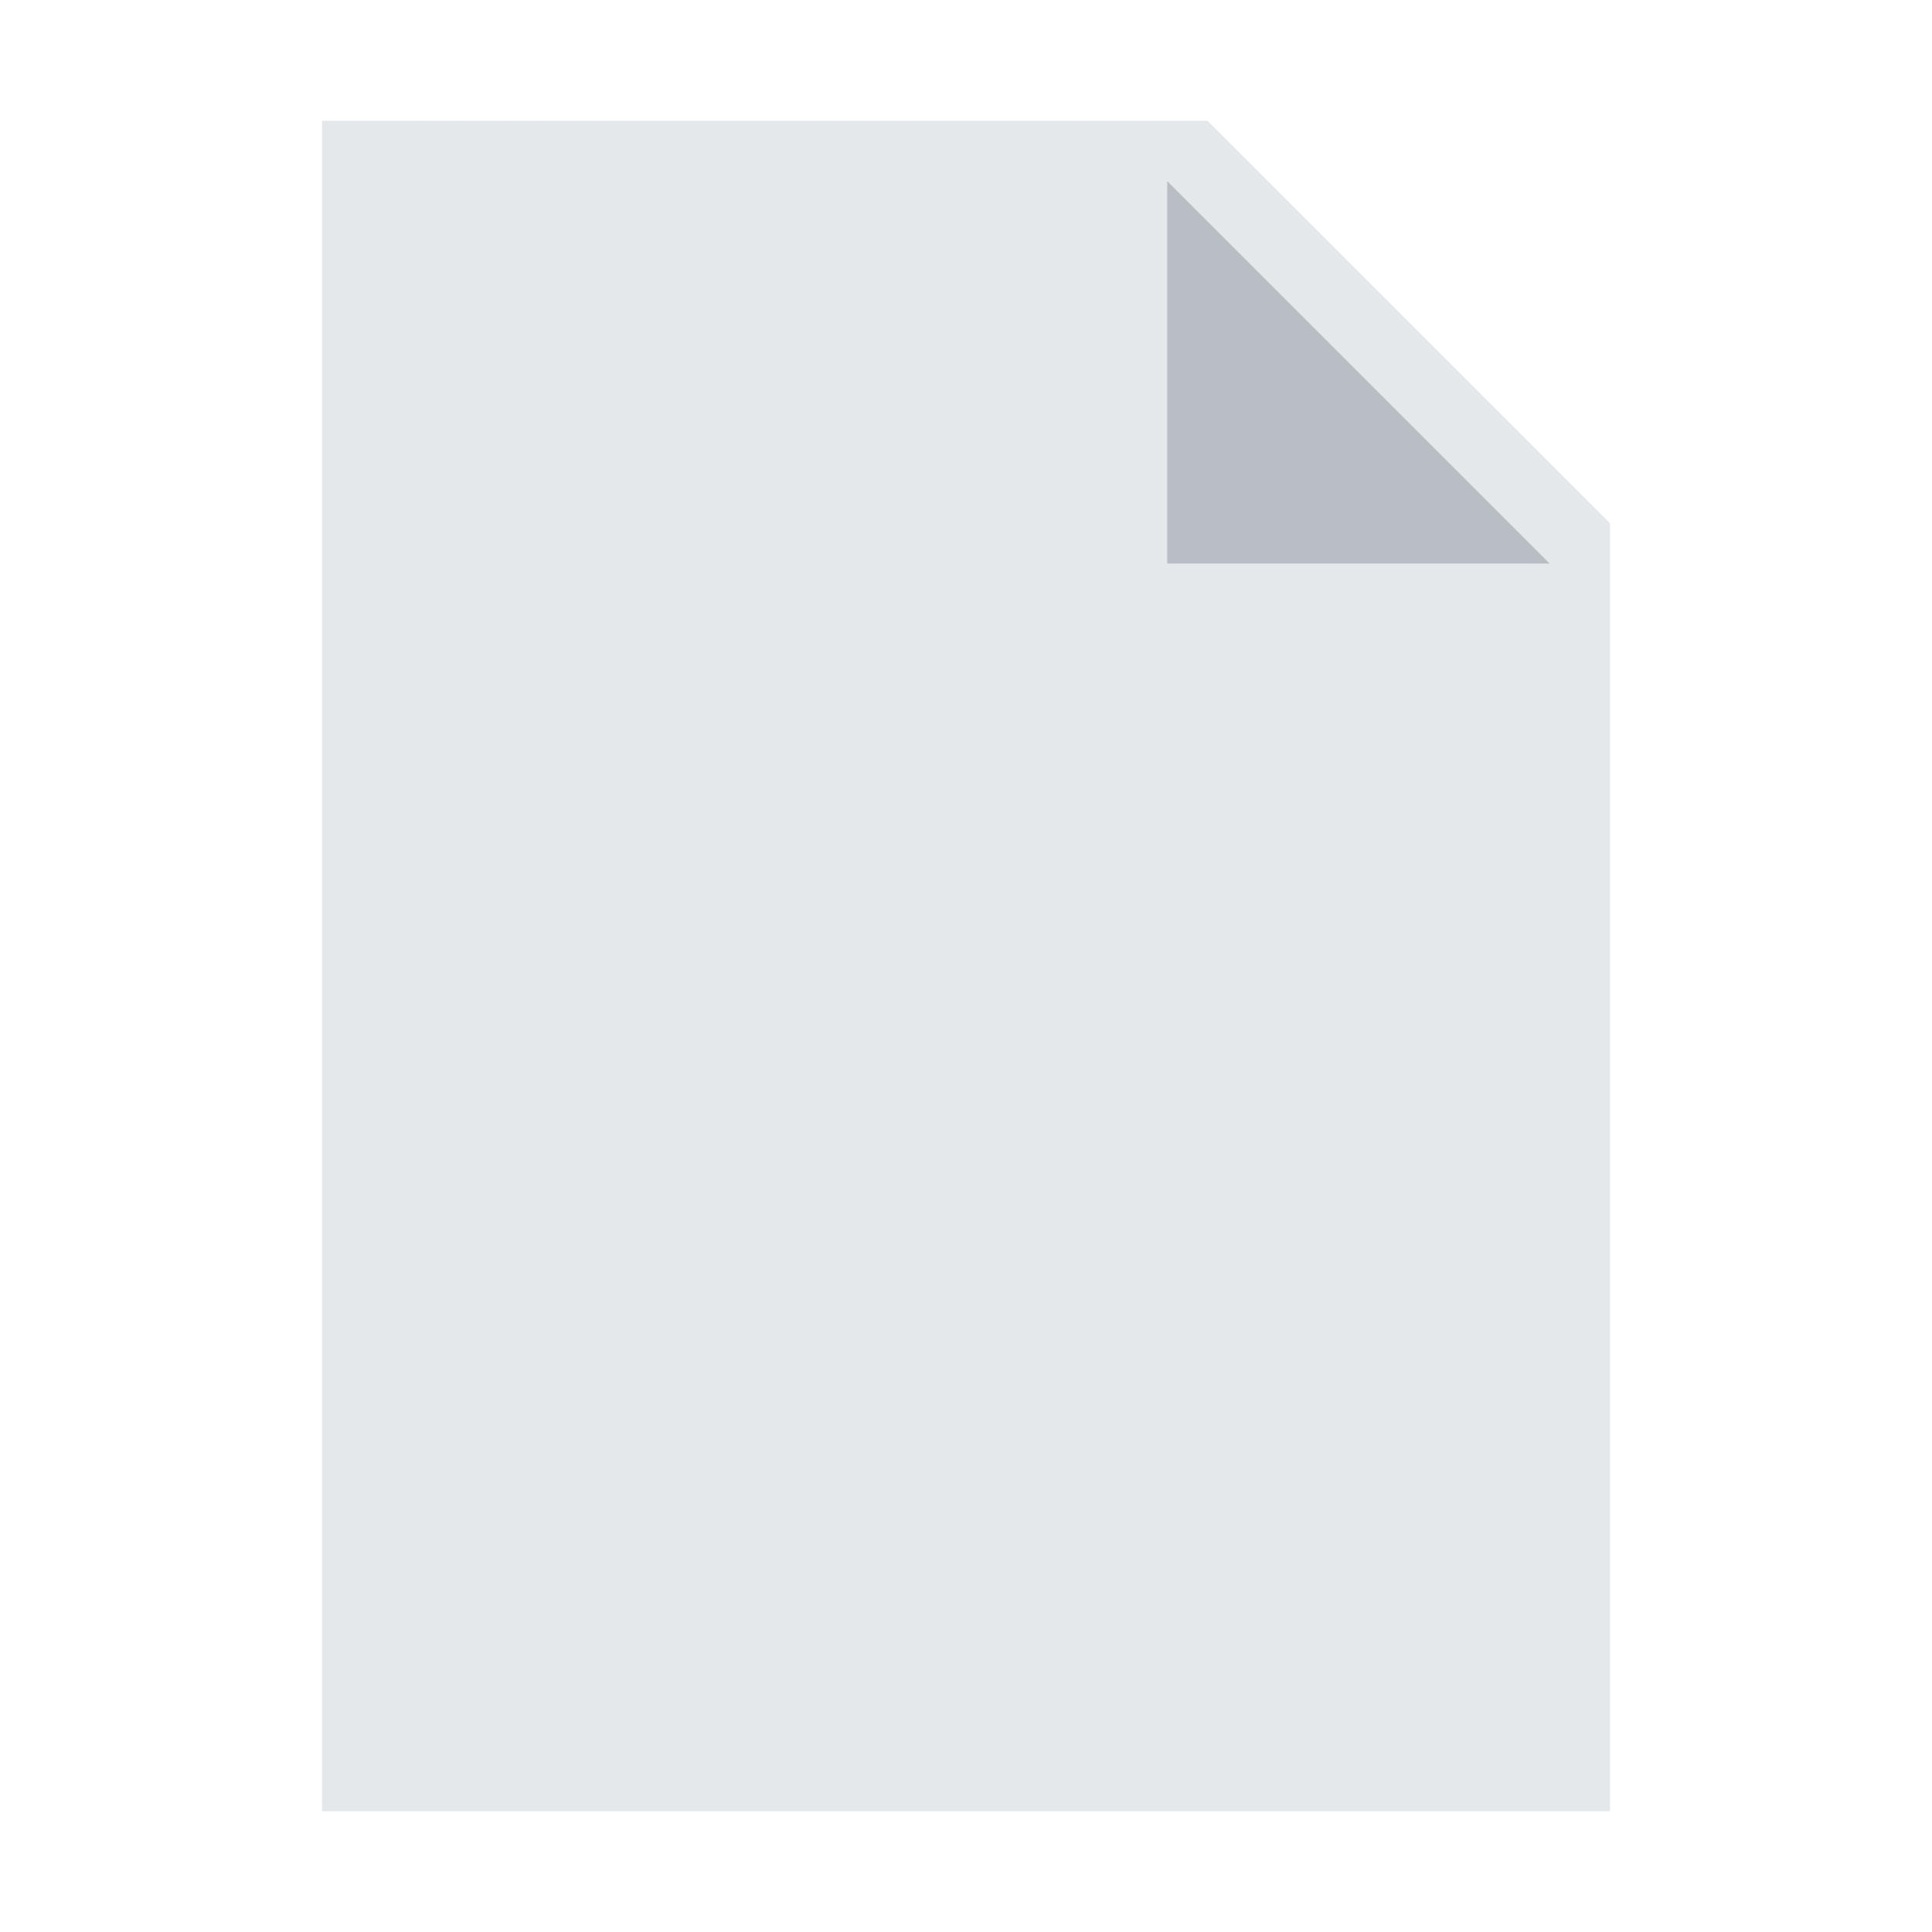 <svg width="24" height="24" viewBox="0 0 24 24" fill="none" xmlns="http://www.w3.org/2000/svg">
<path d="M20 22.5H4V1.5H15L20 6.5V22.5Z" fill="#E5E8EB"/>
<path d="M19.25 7H14.5V2.25L19.25 7Z" fill="#B9BEC4"/>
</svg>
